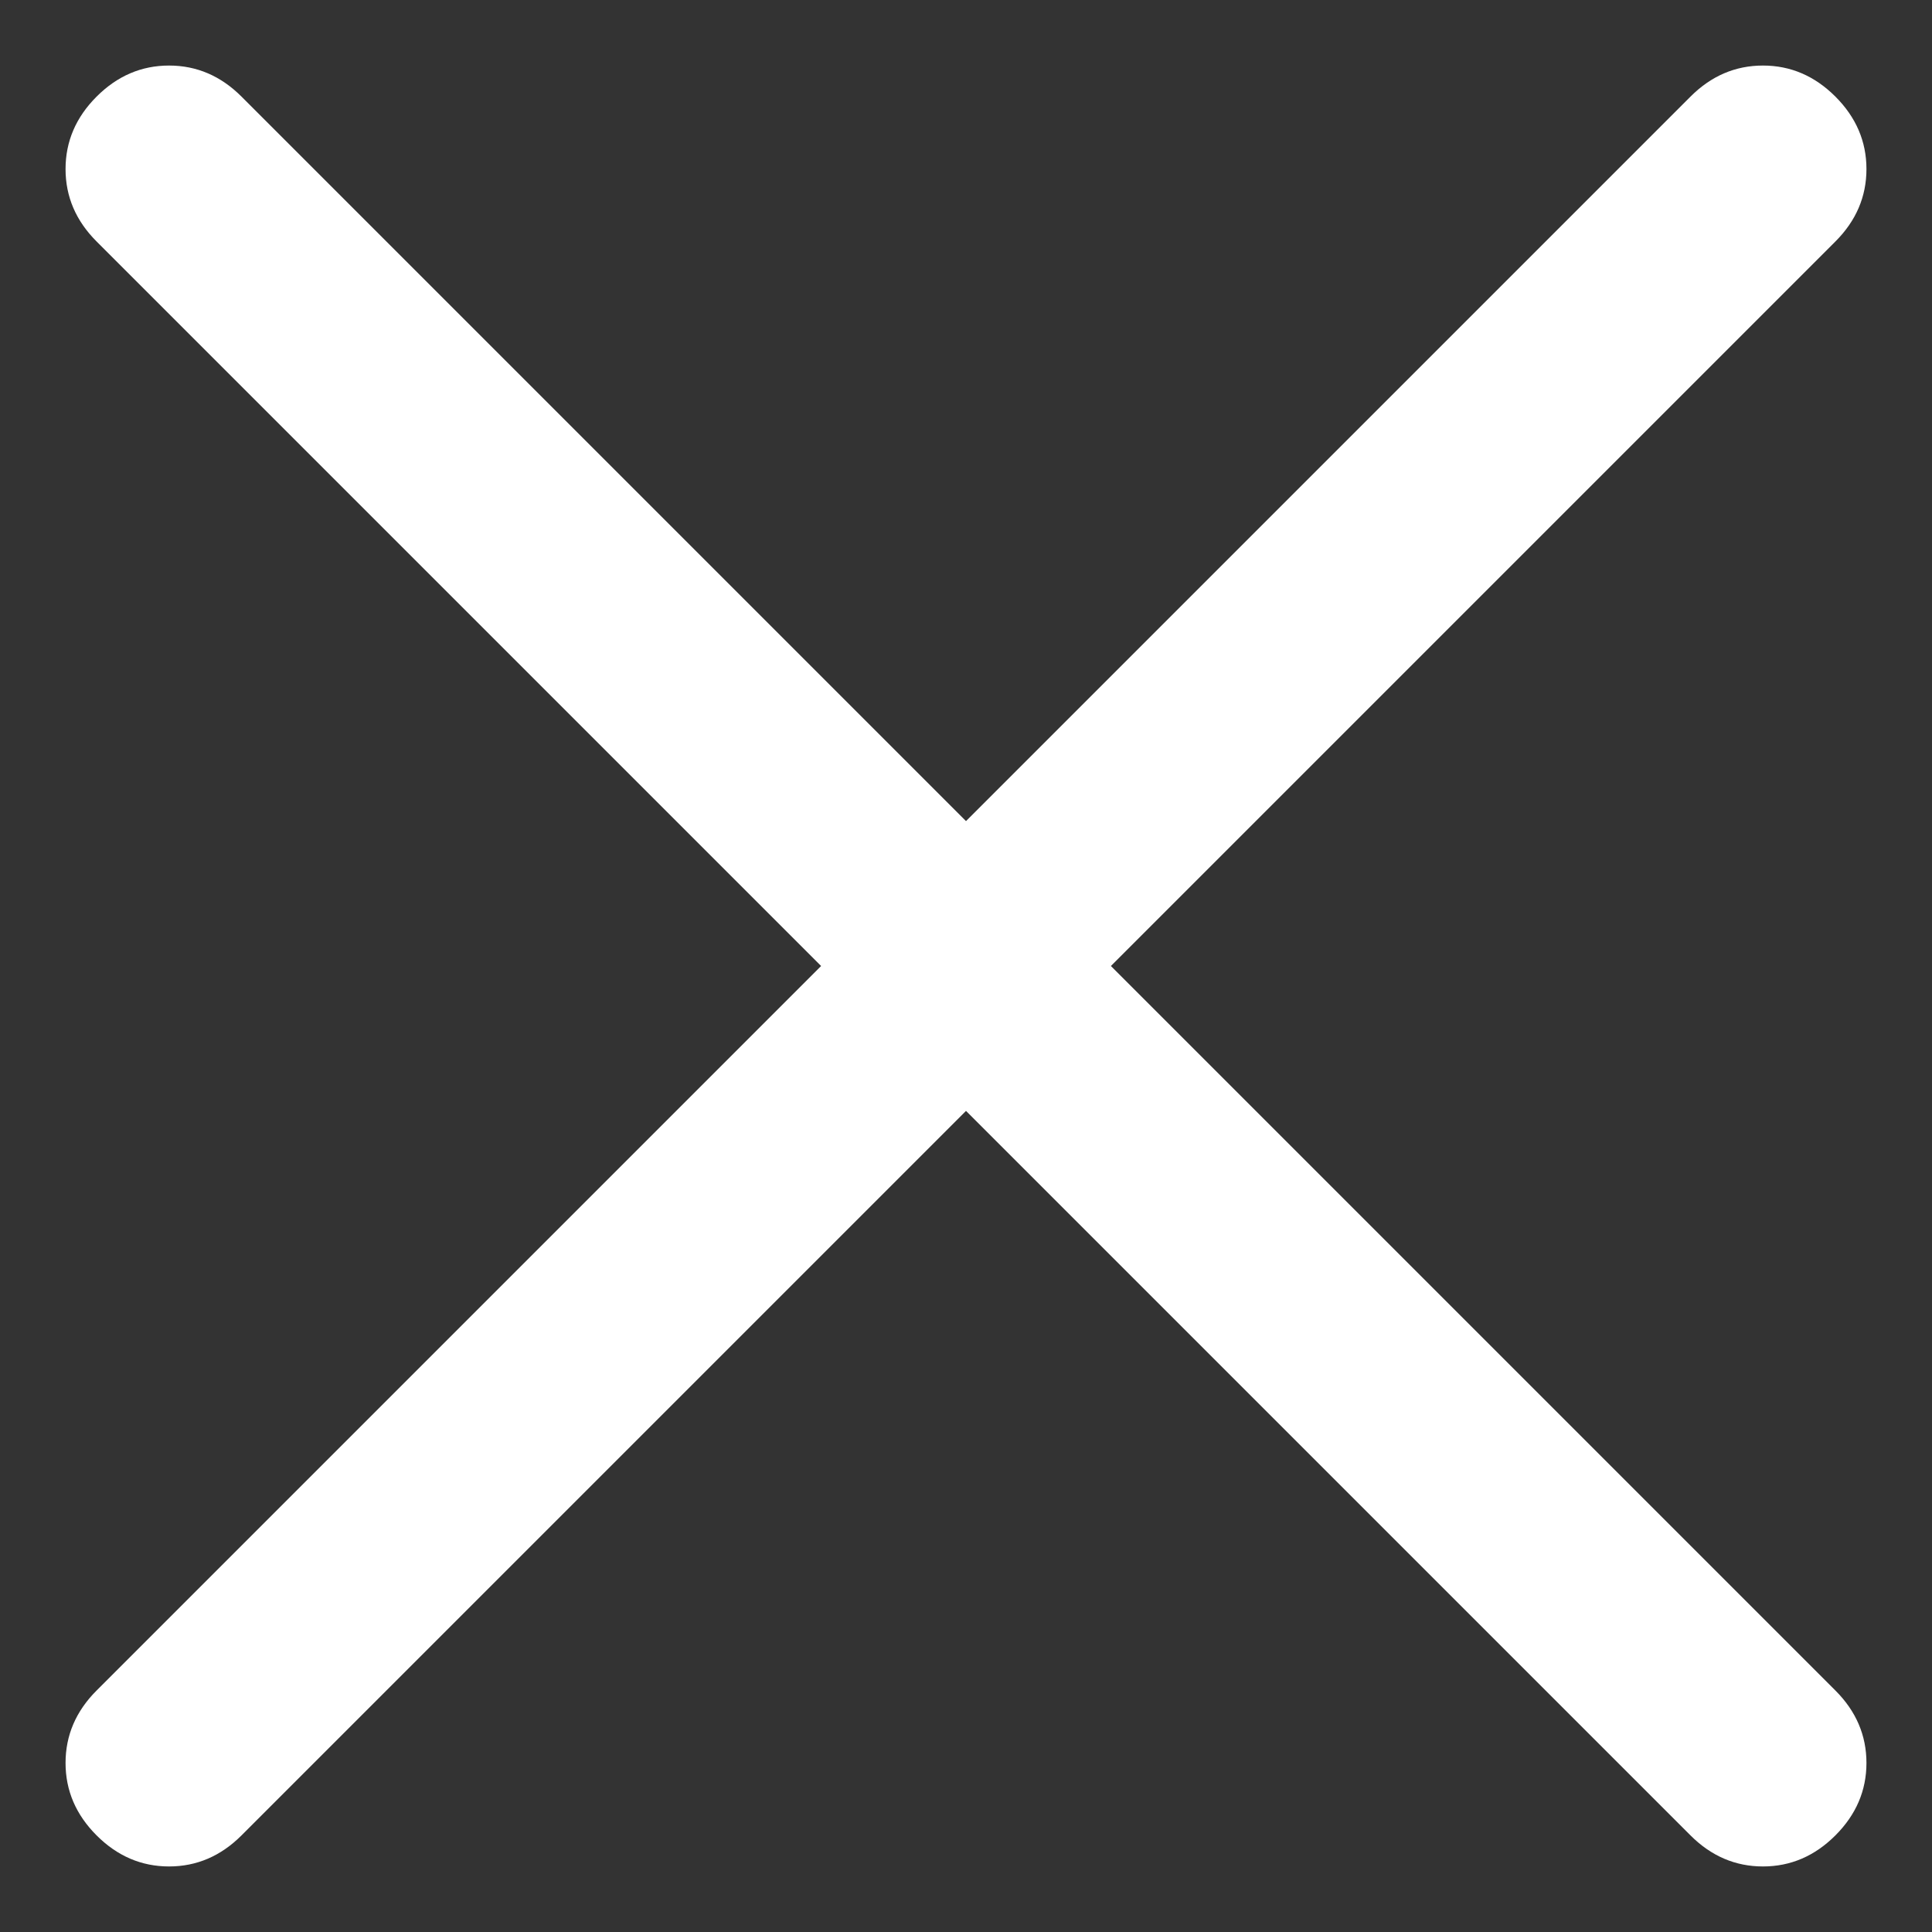 <svg width="14" height="14" viewBox="0 0 14 14" fill="none" xmlns="http://www.w3.org/2000/svg">
<rect x="0" y="0" width="14" height="14" fill="#333333" stroke="none"/>
<path d="M7 8.05L1.75 13.3C1.6 13.45 1.425 13.525 1.225 13.525C1.025 13.525 0.85 13.45 0.7 13.3C0.55 13.15 0.475 12.975 0.475 12.775C0.475 12.575 0.55 12.4 0.7 12.25L5.95 7L0.7 1.75C0.55 1.6 0.475 1.425 0.475 1.225C0.475 1.025 0.55 0.85 0.7 0.7C0.85 0.55 1.025 0.475 1.225 0.475C1.425 0.475 1.6 0.55 1.75 0.7L7 5.95L12.25 0.7C12.4 0.55 12.575 0.475 12.775 0.475C12.975 0.475 13.15 0.55 13.3 0.7C13.45 0.85 13.525 1.025 13.525 1.225C13.525 1.425 13.45 1.6 13.3 1.75L8.05 7L13.3 12.25C13.45 12.4 13.525 12.575 13.525 12.775C13.525 12.975 13.45 13.15 13.3 13.3C13.15 13.45 12.975 13.525 12.775 13.525C12.575 13.525 12.4 13.45 12.25 13.3L7 8.05Z" fill="white"/>
</svg>
